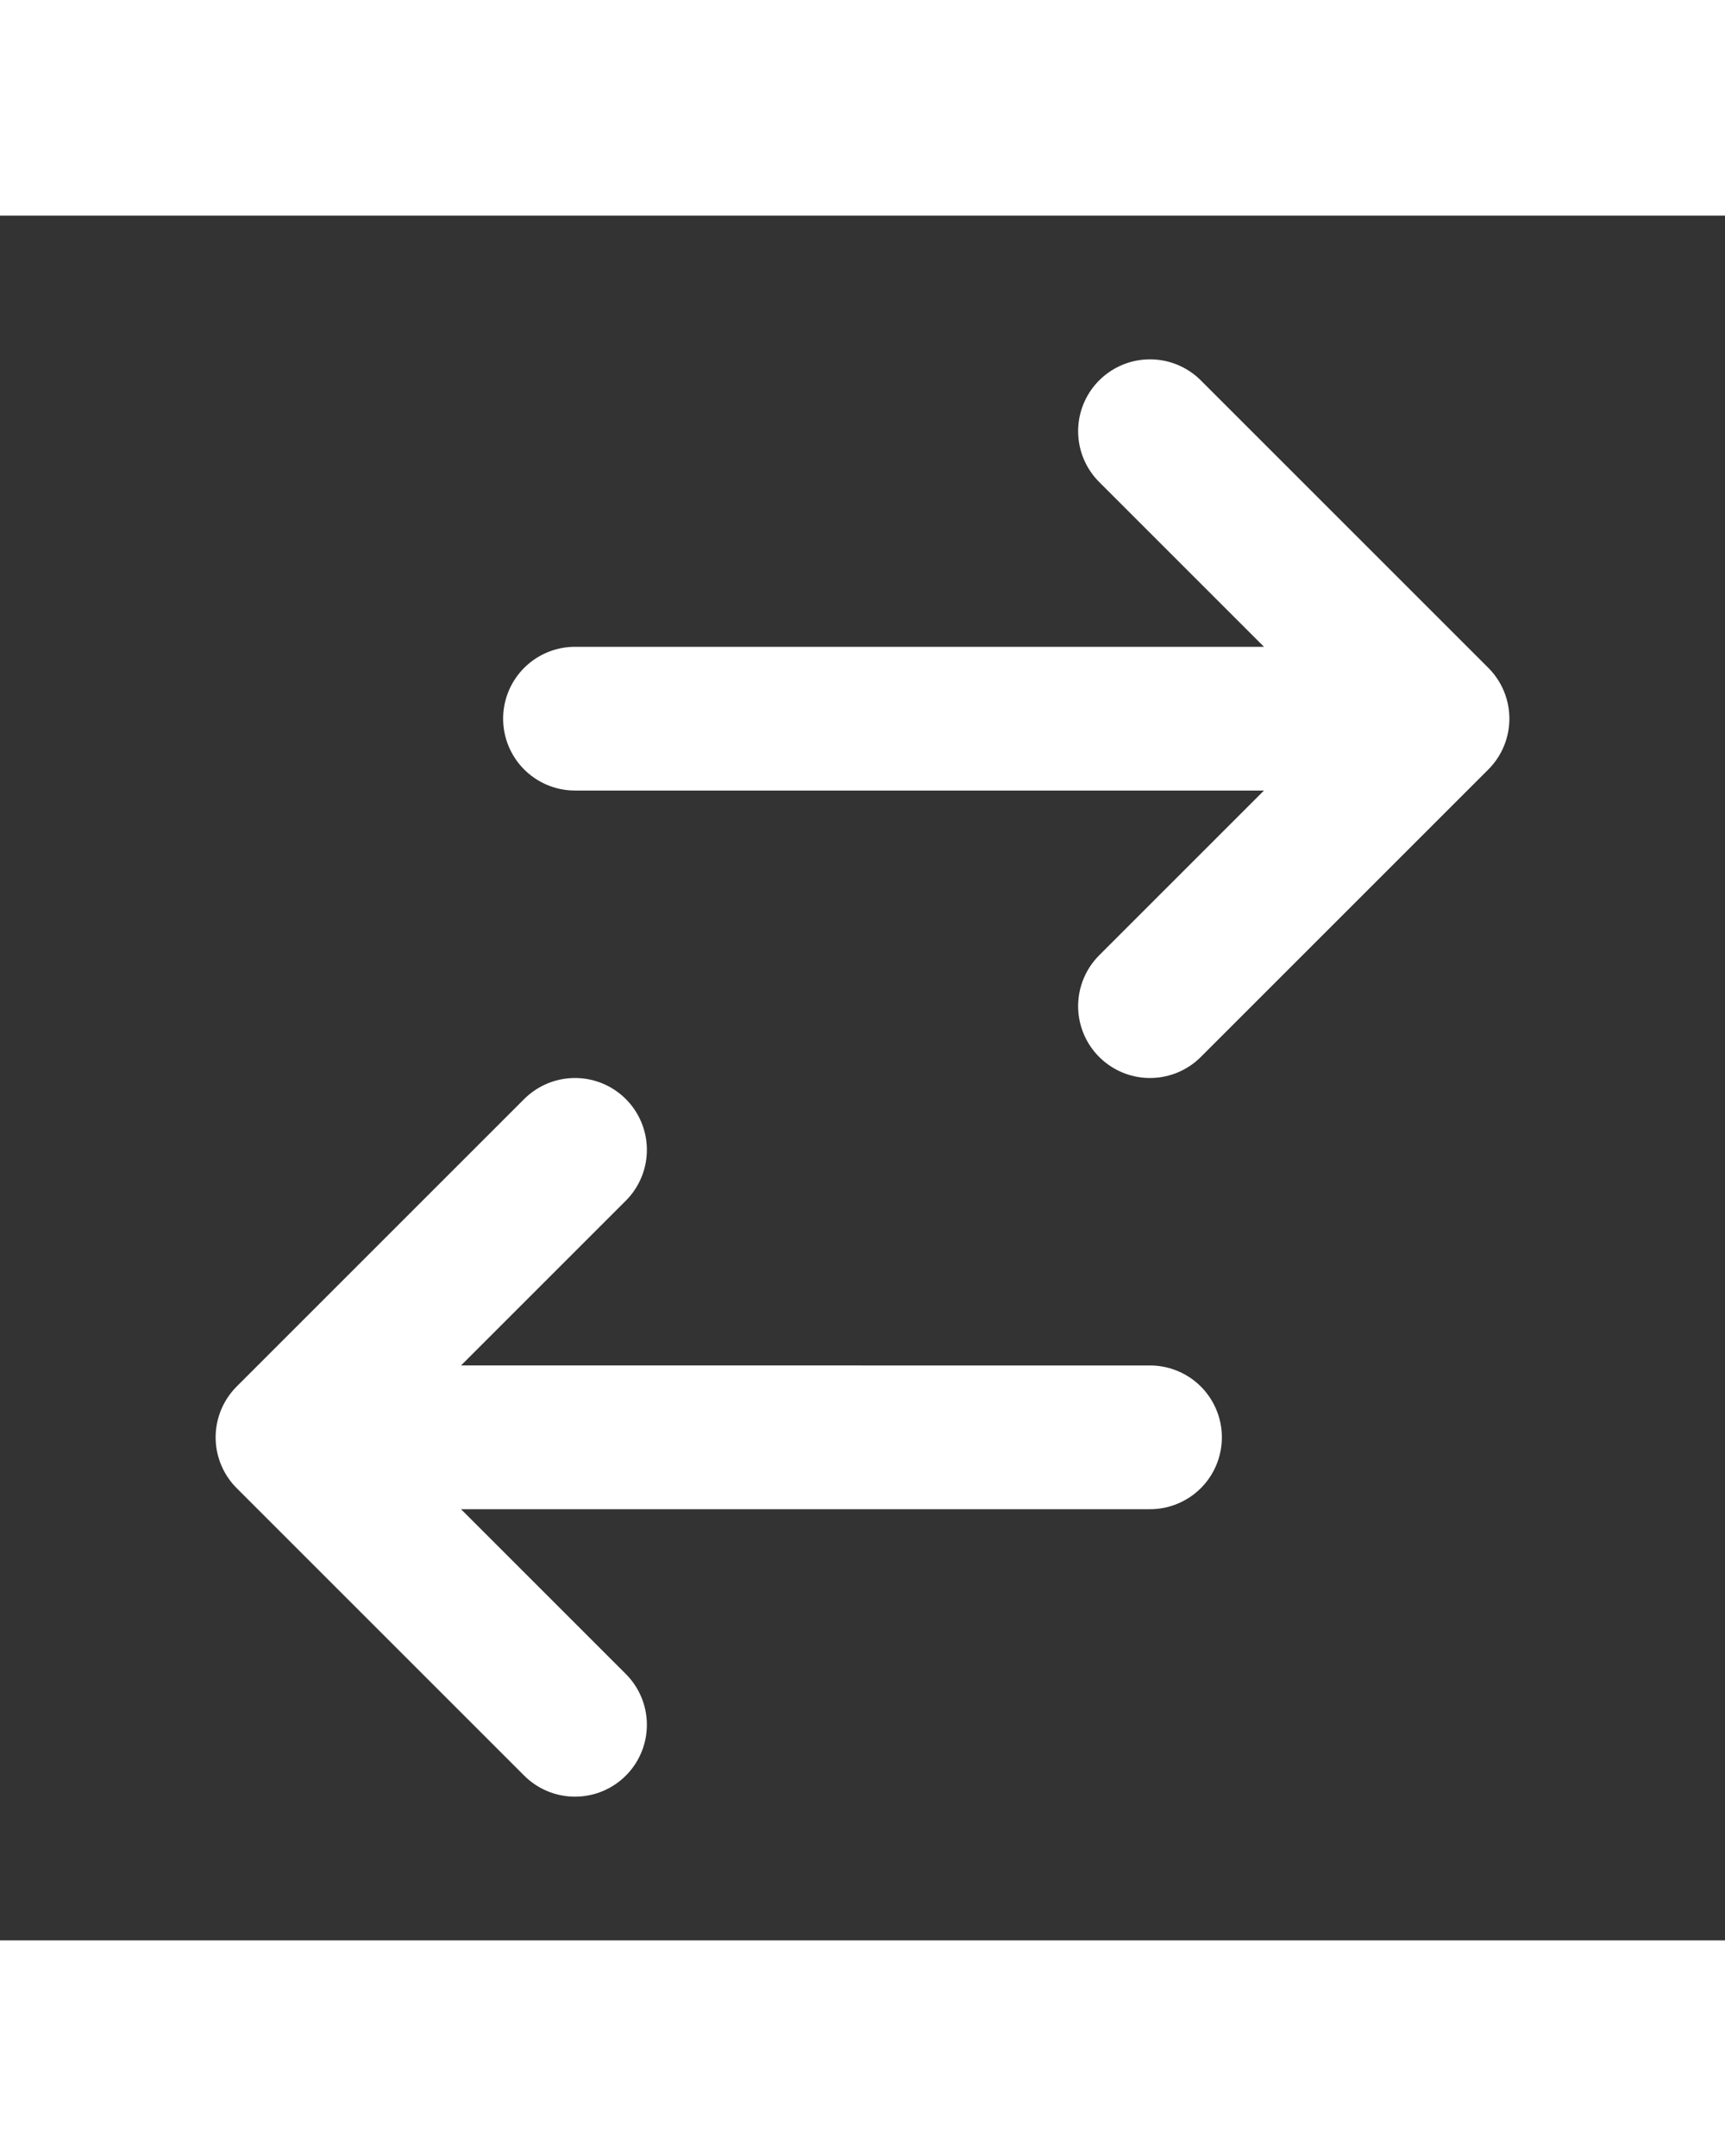 <svg
  xmlns="http://www.w3.org/2000/svg"
  fill="none"
  viewBox="0 0 24 24"
  stroke="white"
  stroke-width="2"
  height="25px"
  width="20px"
>
  <rect x="0" y="0" width="24" height="24" fill="#333333" stroke="none"/>
  <path
    stroke-linecap="round"
    stroke-linejoin="round"
    d="M8 7h12m0 0l-4-4m4 4l-4 4m0 6H4m0 0l4 4m-4-4l4-4"
  />
</svg>
